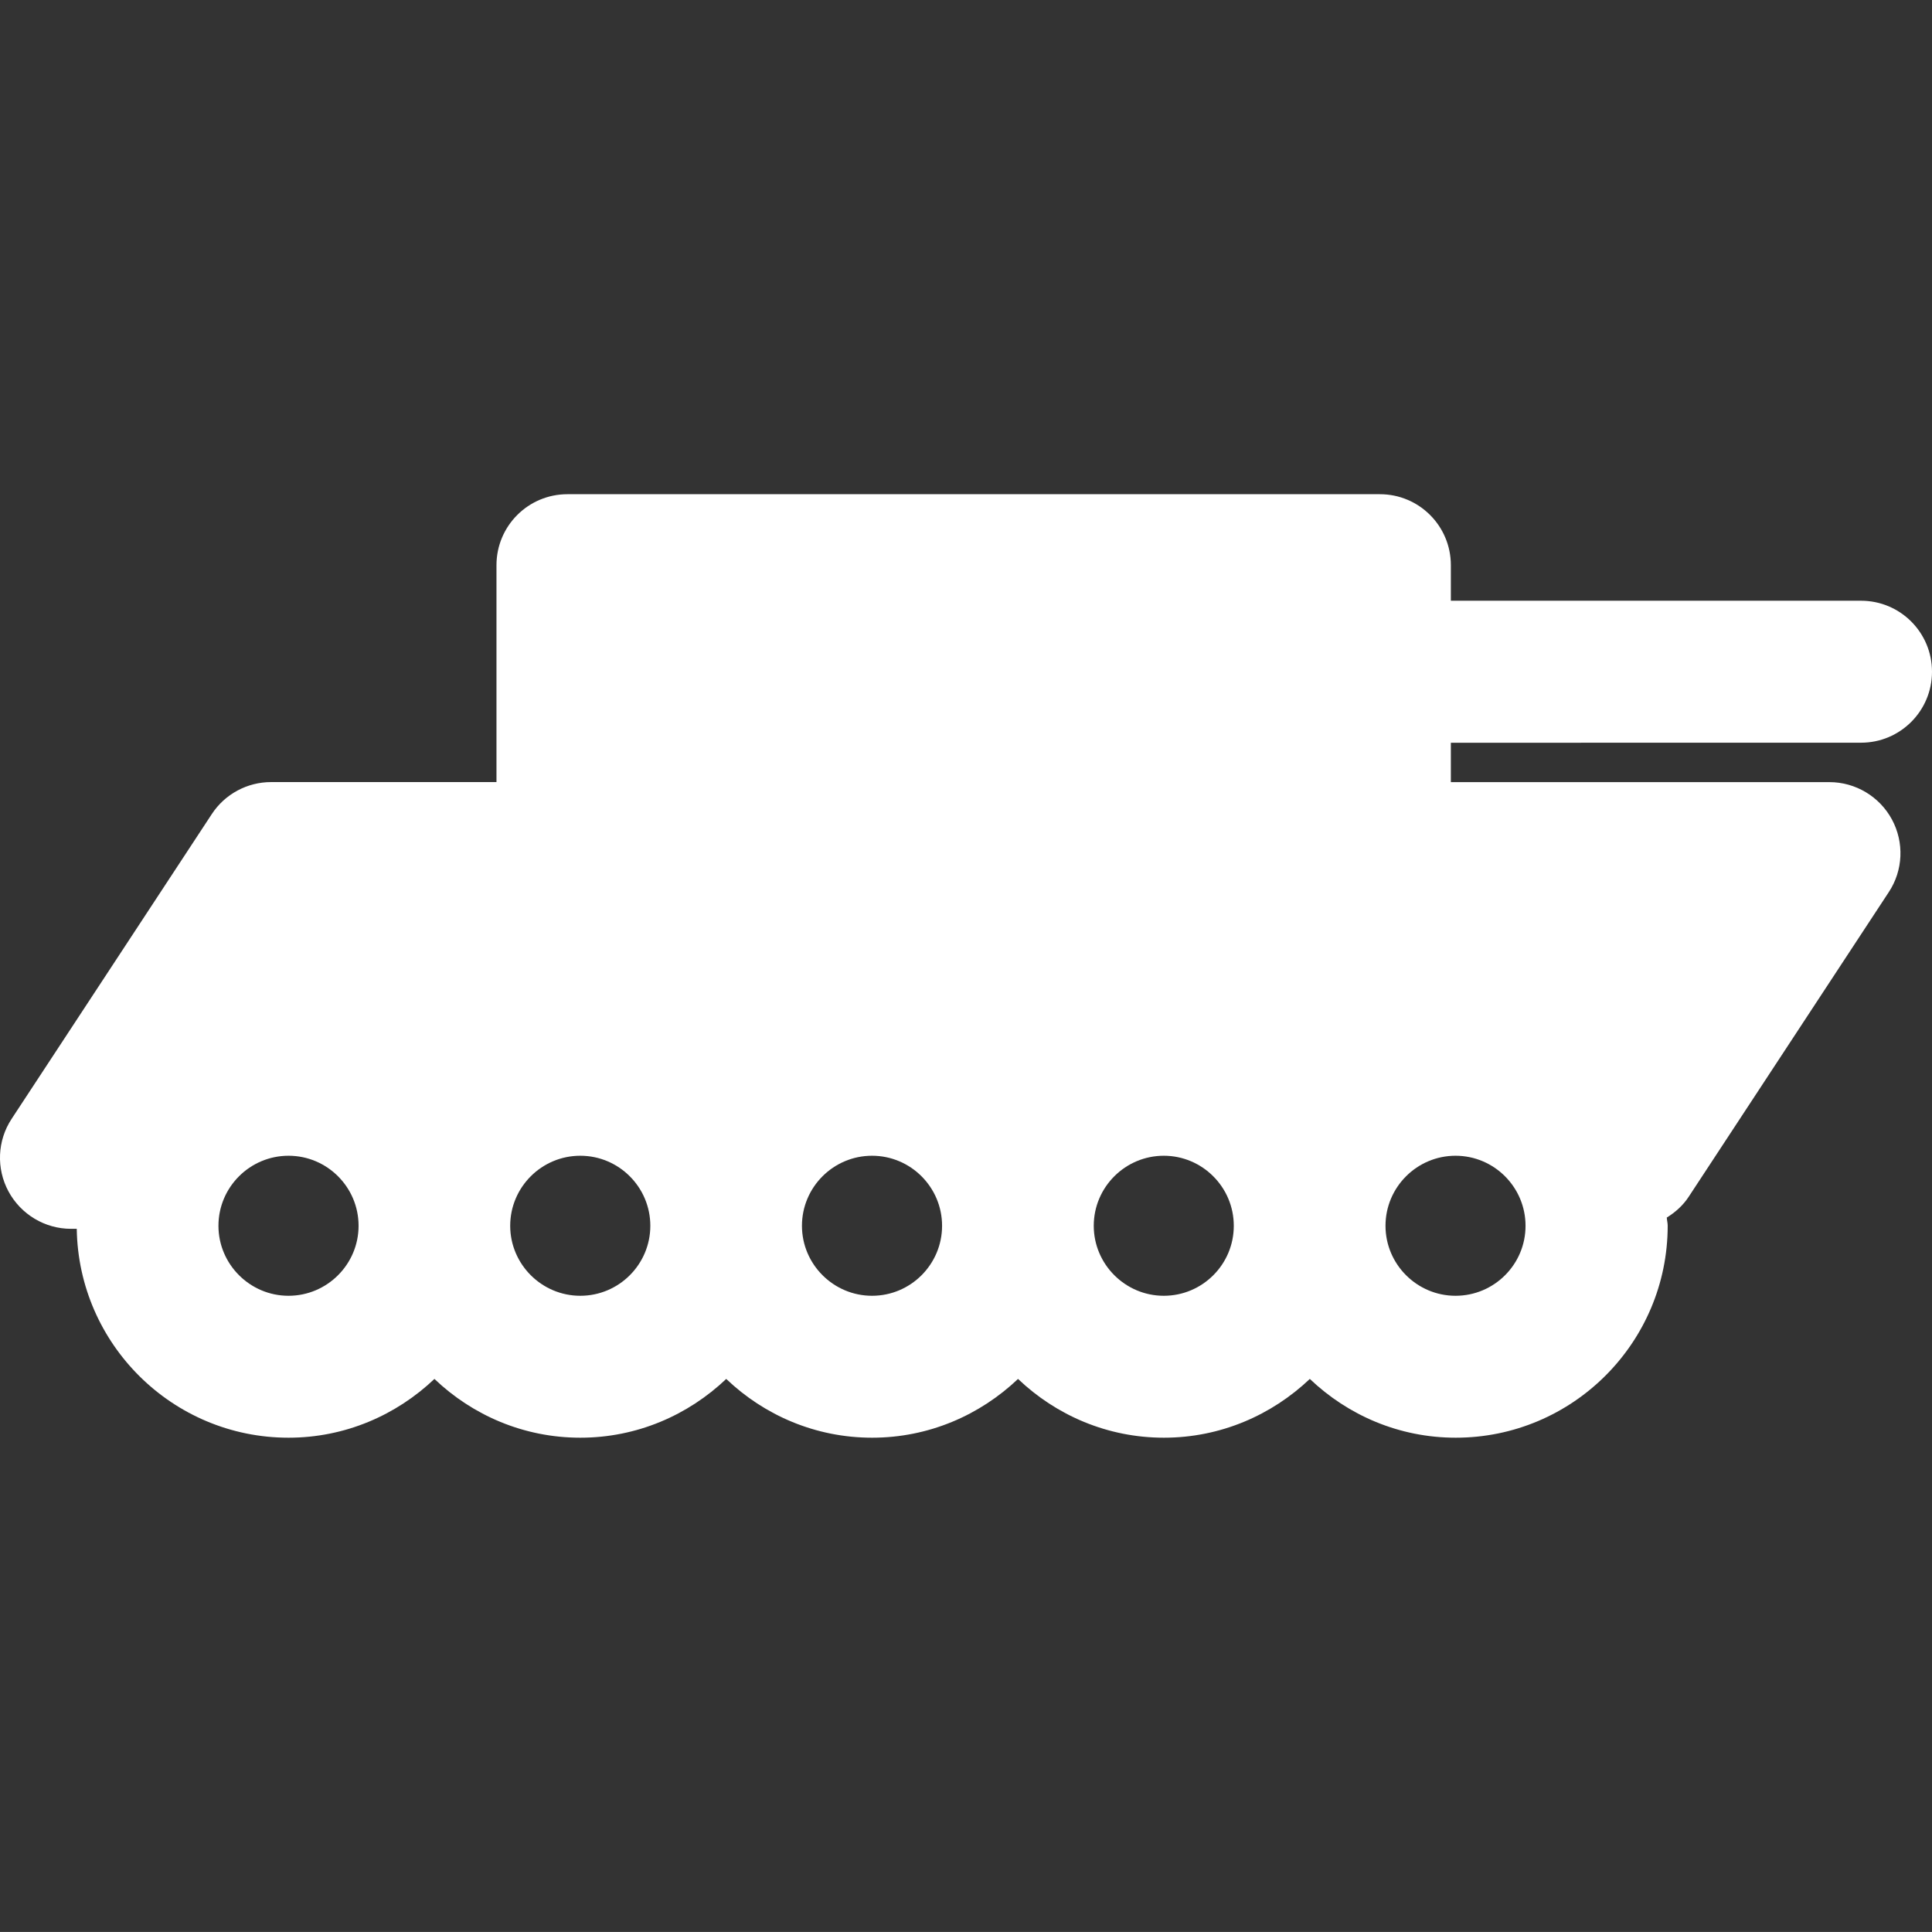 <?xml version="1.0" encoding="iso-8859-1"?>
<!-- Generator: Adobe Illustrator 16.0.0, SVG Export Plug-In . SVG Version: 6.00 Build 0)  -->
<!DOCTYPE svg PUBLIC "-//W3C//DTD SVG 1.1//EN" "http://www.w3.org/Graphics/SVG/1.1/DTD/svg11.dtd">
<svg version="1.1" id="Capa_1" xmlns="http://www.w3.org/2000/svg" xmlns:xlink="http://www.w3.org/1999/xlink" x="0px" y="0px"
	 width="40.825px" height="40.824px" viewBox="0 0 40.825 40.824" style="enable-background:new 0 0 40.825 40.824;"
	 xml:space="preserve">
<rect x="0" y="0" width="40.825" height="40.824" fill="#333333" stroke="none"/>
<g>
	<path fill="#ffffff" d="M39.325,15.694c0.829,0,1.5-0.671,1.5-1.5c0-0.829-0.671-1.5-1.5-1.5h-8.667v-0.751c0-0.829-0.671-1.5-1.5-1.5H11.991
		c-0.829,0-1.5,0.671-1.5,1.5v4.583H5.729c-0.505,0-0.977,0.254-1.254,0.677l-4.229,6.439c-0.303,0.459-0.328,1.05-0.066,1.535
		c0.262,0.484,0.769,0.789,1.32,0.789h0.122c0.036,2.439,2.026,4.414,4.475,4.414c1.196,0,2.278-0.477,3.083-1.242
		c0.804,0.767,1.886,1.242,3.083,1.242c1.197,0,2.278-0.477,3.083-1.242c0.804,0.767,1.886,1.242,3.083,1.242
		c1.197,0,2.278-0.477,3.083-1.242c0.805,0.767,1.887,1.242,3.083,1.242s2.277-0.477,3.083-1.242
		c0.805,0.767,1.887,1.242,3.083,1.242c2.472,0,4.479-2.01,4.479-4.479c0-0.06-0.016-0.113-0.019-0.173
		c0.181-0.112,0.343-0.256,0.462-0.438l4.229-6.439c0.304-0.46,0.328-1.05,0.066-1.536c-0.263-0.485-0.771-0.788-1.32-0.788h-8
		v-0.832L39.325,15.694L39.325,15.694z M6.097,27.381c-0.816,0-1.481-0.666-1.481-1.479c0-0.816,0.665-1.48,1.481-1.48
		s1.48,0.664,1.48,1.48C7.577,26.717,6.912,27.381,6.097,27.381z M12.262,27.381c-0.816,0-1.481-0.666-1.481-1.479
		c0-0.816,0.665-1.48,1.481-1.48s1.48,0.664,1.48,1.48C13.742,26.717,13.079,27.381,12.262,27.381z M18.427,27.381
		c-0.816,0-1.481-0.666-1.481-1.479c0-0.816,0.665-1.48,1.481-1.48s1.48,0.664,1.48,1.48C19.907,26.717,19.244,27.381,18.427,27.381
		z M24.592,27.381c-0.815,0-1.48-0.666-1.48-1.479c0-0.816,0.665-1.48,1.48-1.48s1.479,0.664,1.479,1.48
		C26.072,26.717,25.409,27.381,24.592,27.381z M30.757,27.381c-0.816,0-1.48-0.666-1.48-1.479c0-0.816,0.665-1.48,1.48-1.48
		s1.479,0.664,1.479,1.48C32.237,26.717,31.574,27.381,30.757,27.381z"/>
</g>
<g>
</g>
<g>
</g>
<g>
</g>
<g>
</g>
<g>
</g>
<g>
</g>
<g>
</g>
<g>
</g>
<g>
</g>
<g>
</g>
<g>
</g>
<g>
</g>
<g>
</g>
<g>
</g>
<g>
</g>
</svg>
